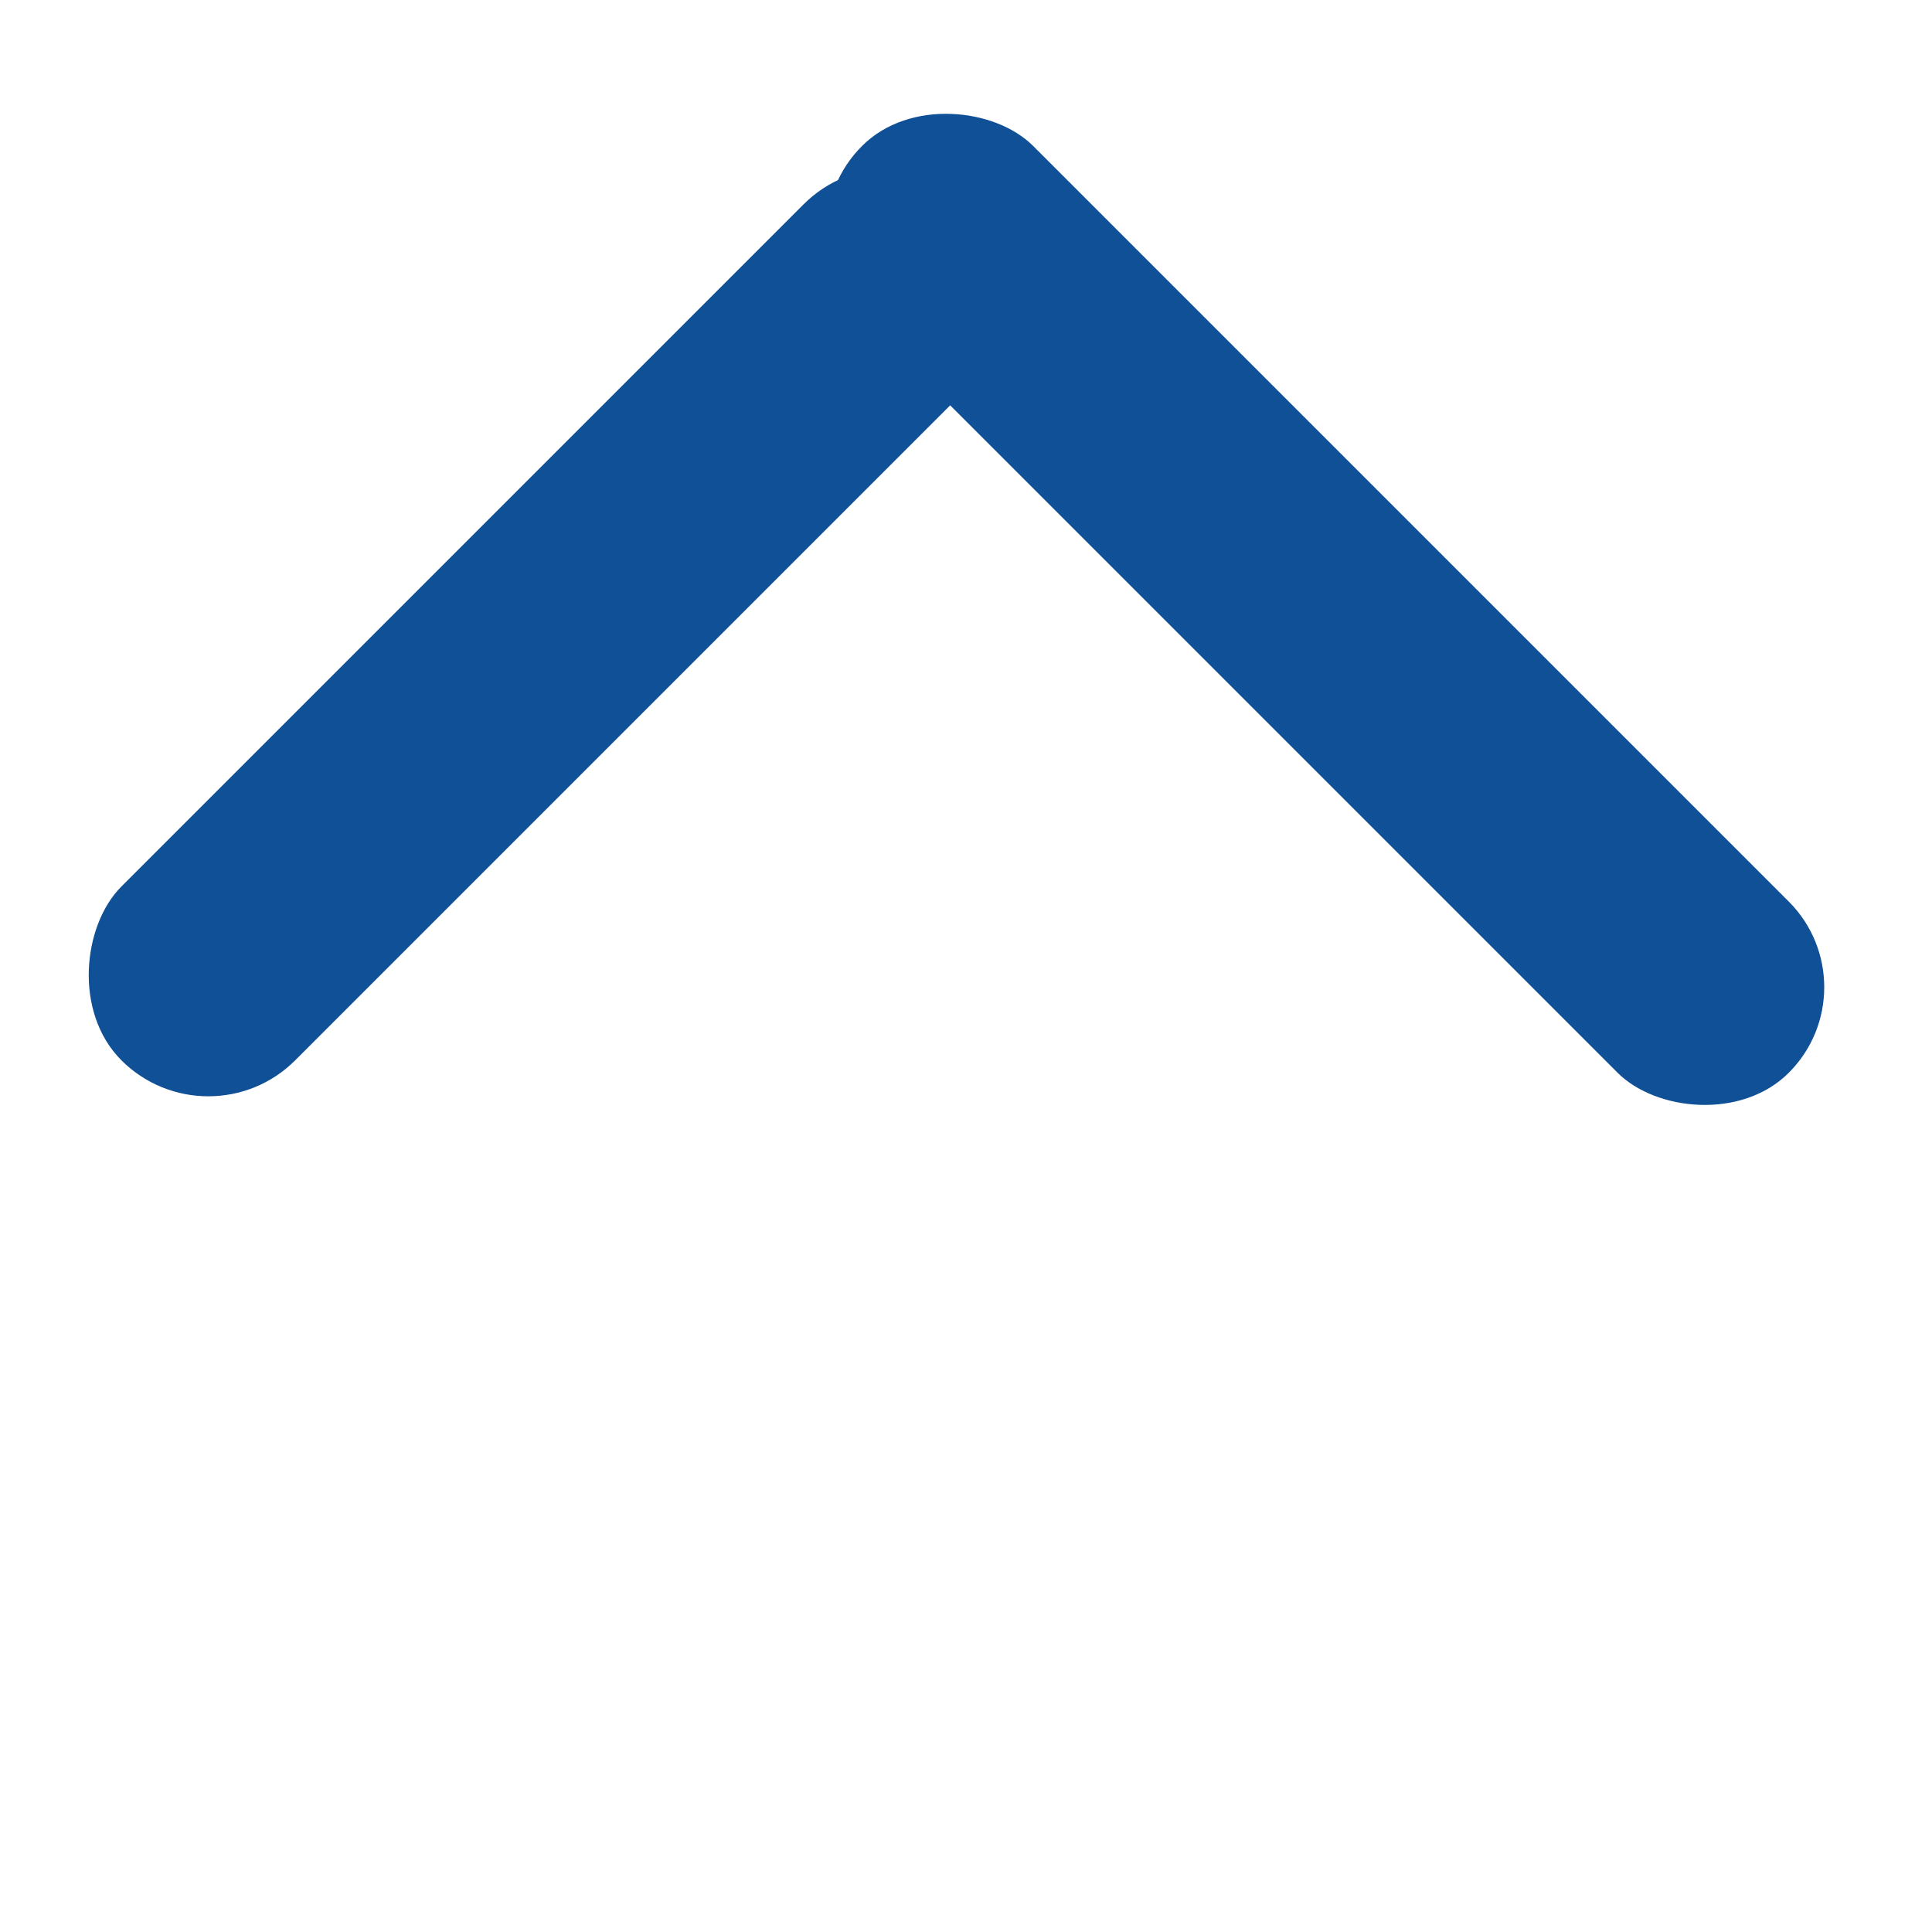 <svg width="23" height="23" viewBox="0 0 23 23" fill="none" xmlns="http://www.w3.org/2000/svg">
<rect x="22.314" y="11.752" width="2.882" height="15.603" rx="1.441" transform="rotate(135 22.314 11.752)" fill="#0F5097"/>
<rect x="10.601" y="1.398" width="2.926" height="14.411" rx="1.463" transform="rotate(45 10.601 1.398)" fill="#0F5097"/>
</svg>

